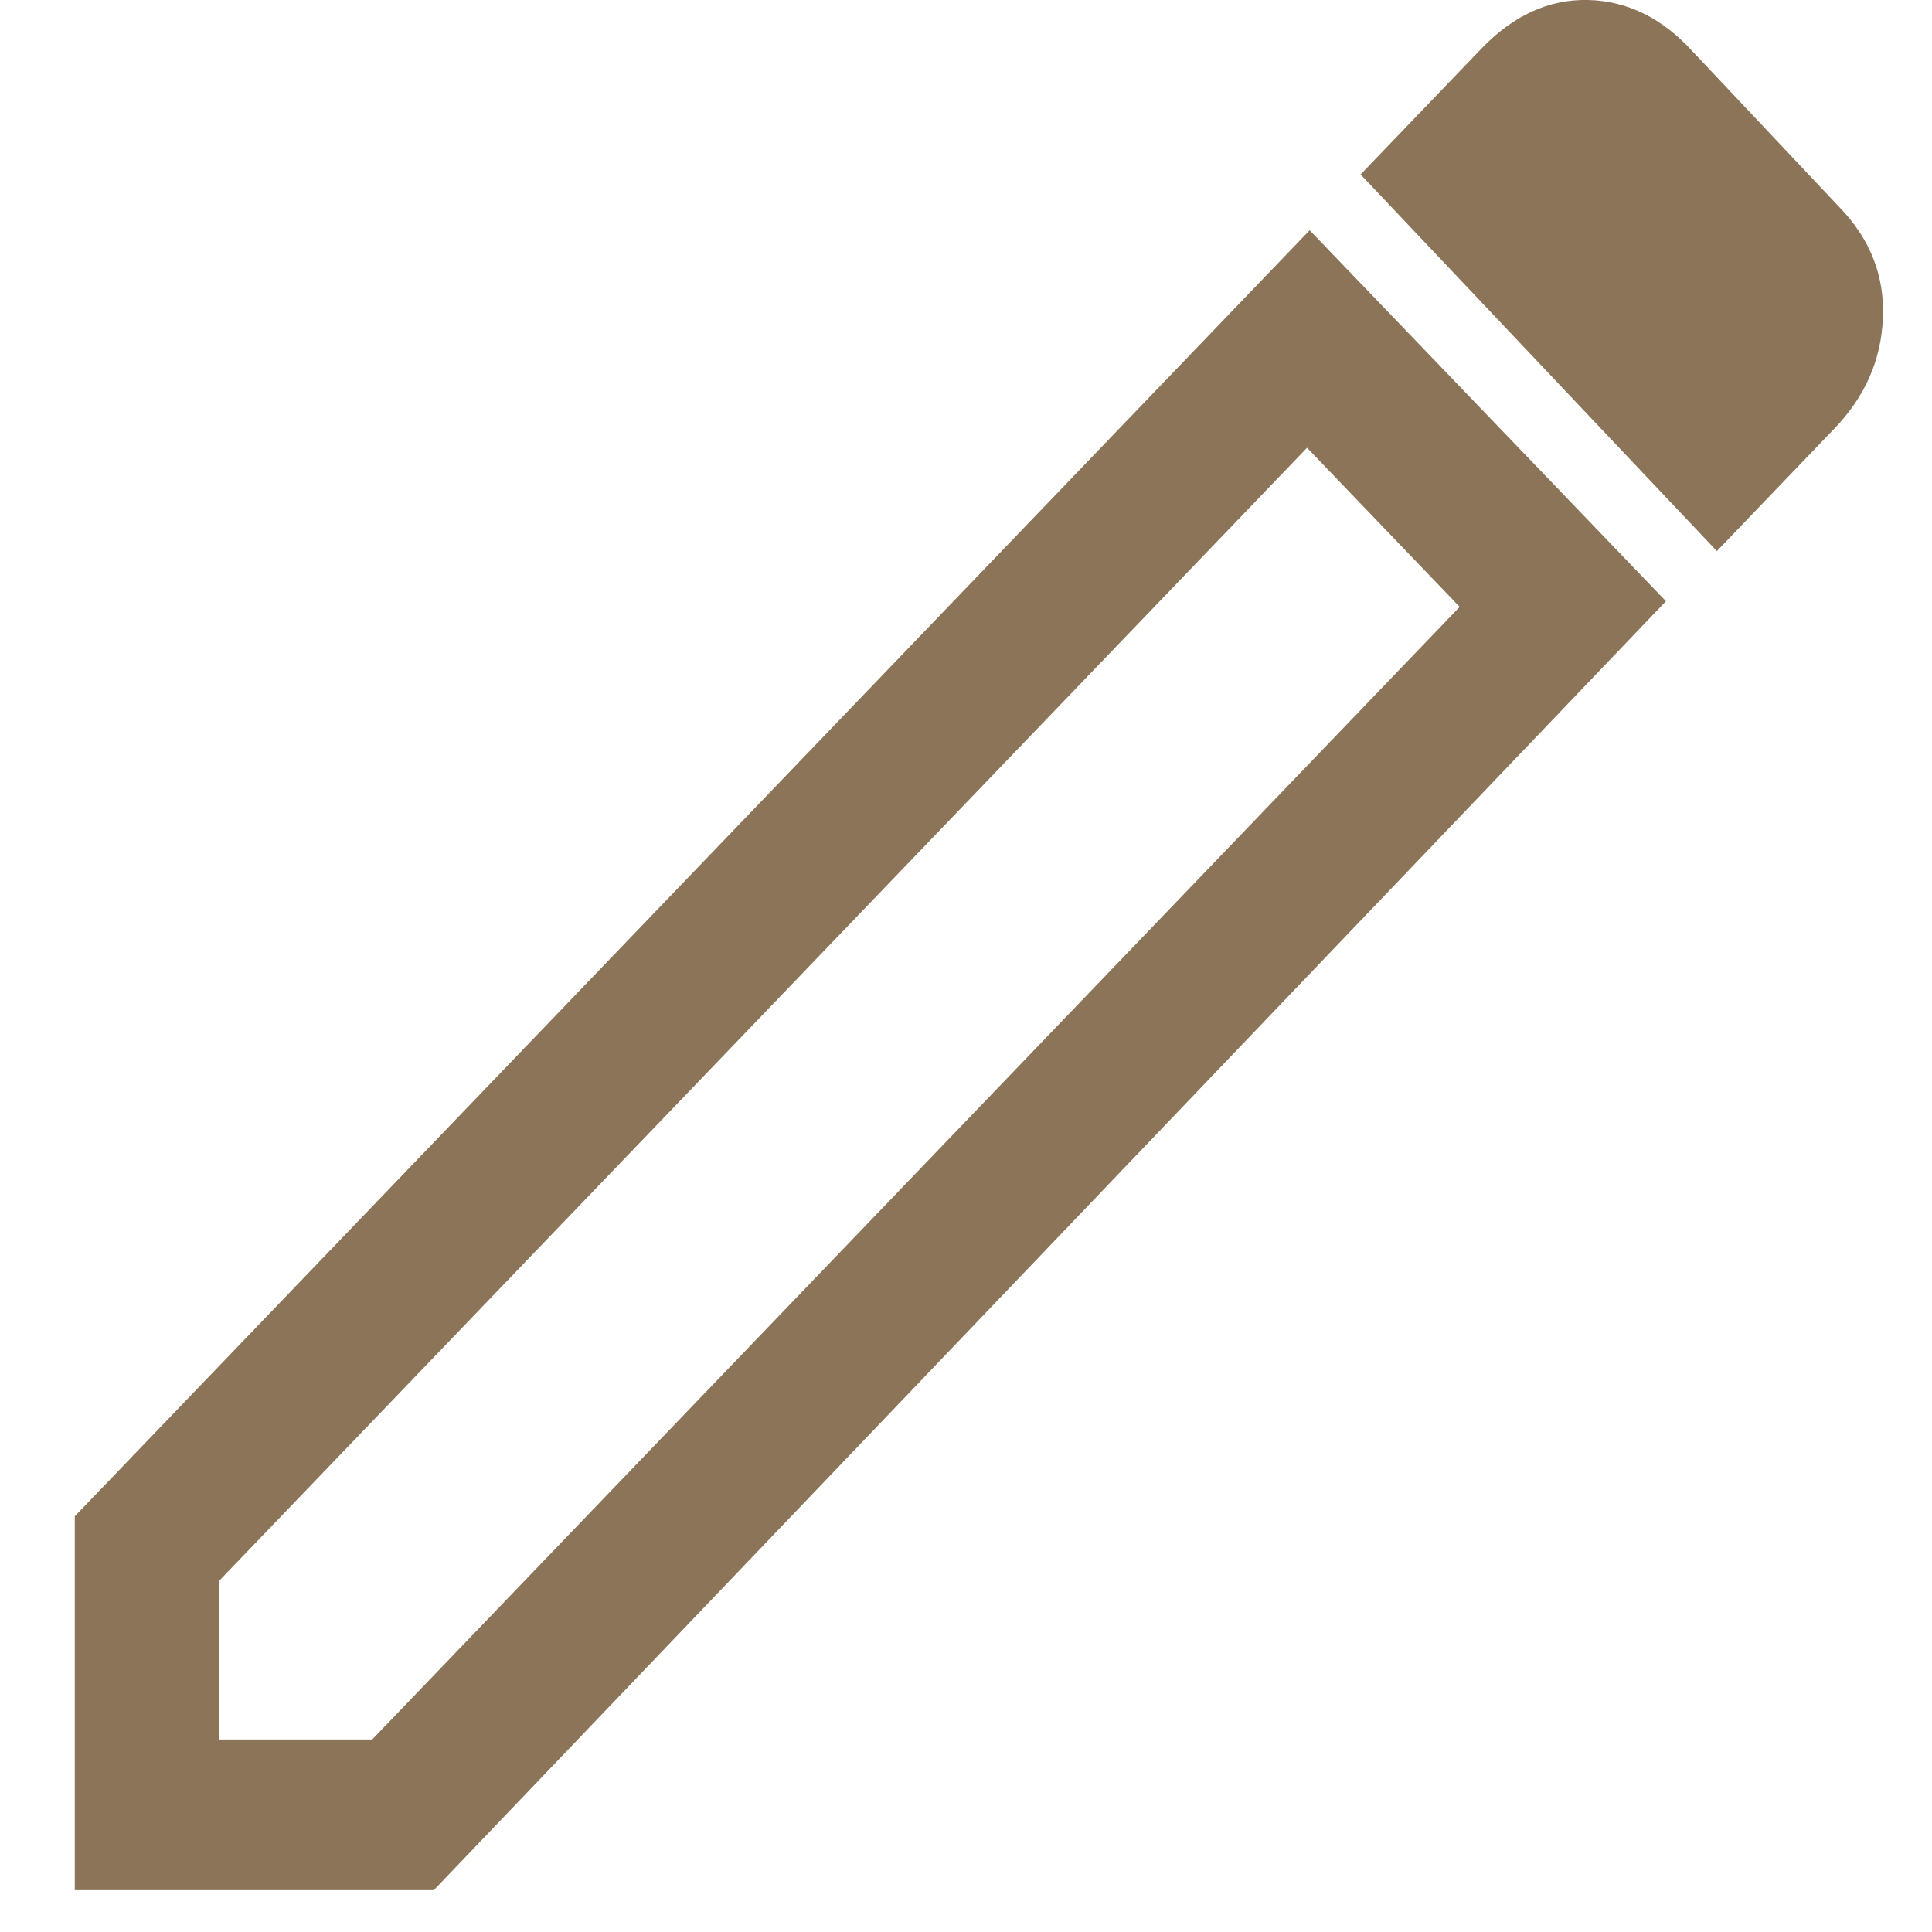 <svg xmlns="http://www.w3.org/2000/svg" width="17" height="17" viewBox="0 0 17 17" fill="none">
  <path d="M1.931 15.306H3.275L12.844 5.34L11.501 3.94L1.931 13.907V15.306ZM15.107 4.849L11.972 1.535L13.033 0.43C13.316 0.135 13.63 -0.008 13.976 0C14.321 0.009 14.628 0.16 14.895 0.454L16.191 1.829C16.458 2.107 16.584 2.431 16.568 2.799C16.553 3.167 16.411 3.49 16.144 3.768L15.107 4.849ZM14.659 5.29L3.817 16.632H0.658V13.342L11.524 2.026L14.659 5.29ZM12.161 4.628L11.501 3.94L12.844 5.34L12.161 4.628Z" fill="#8C7459"/>
</svg>